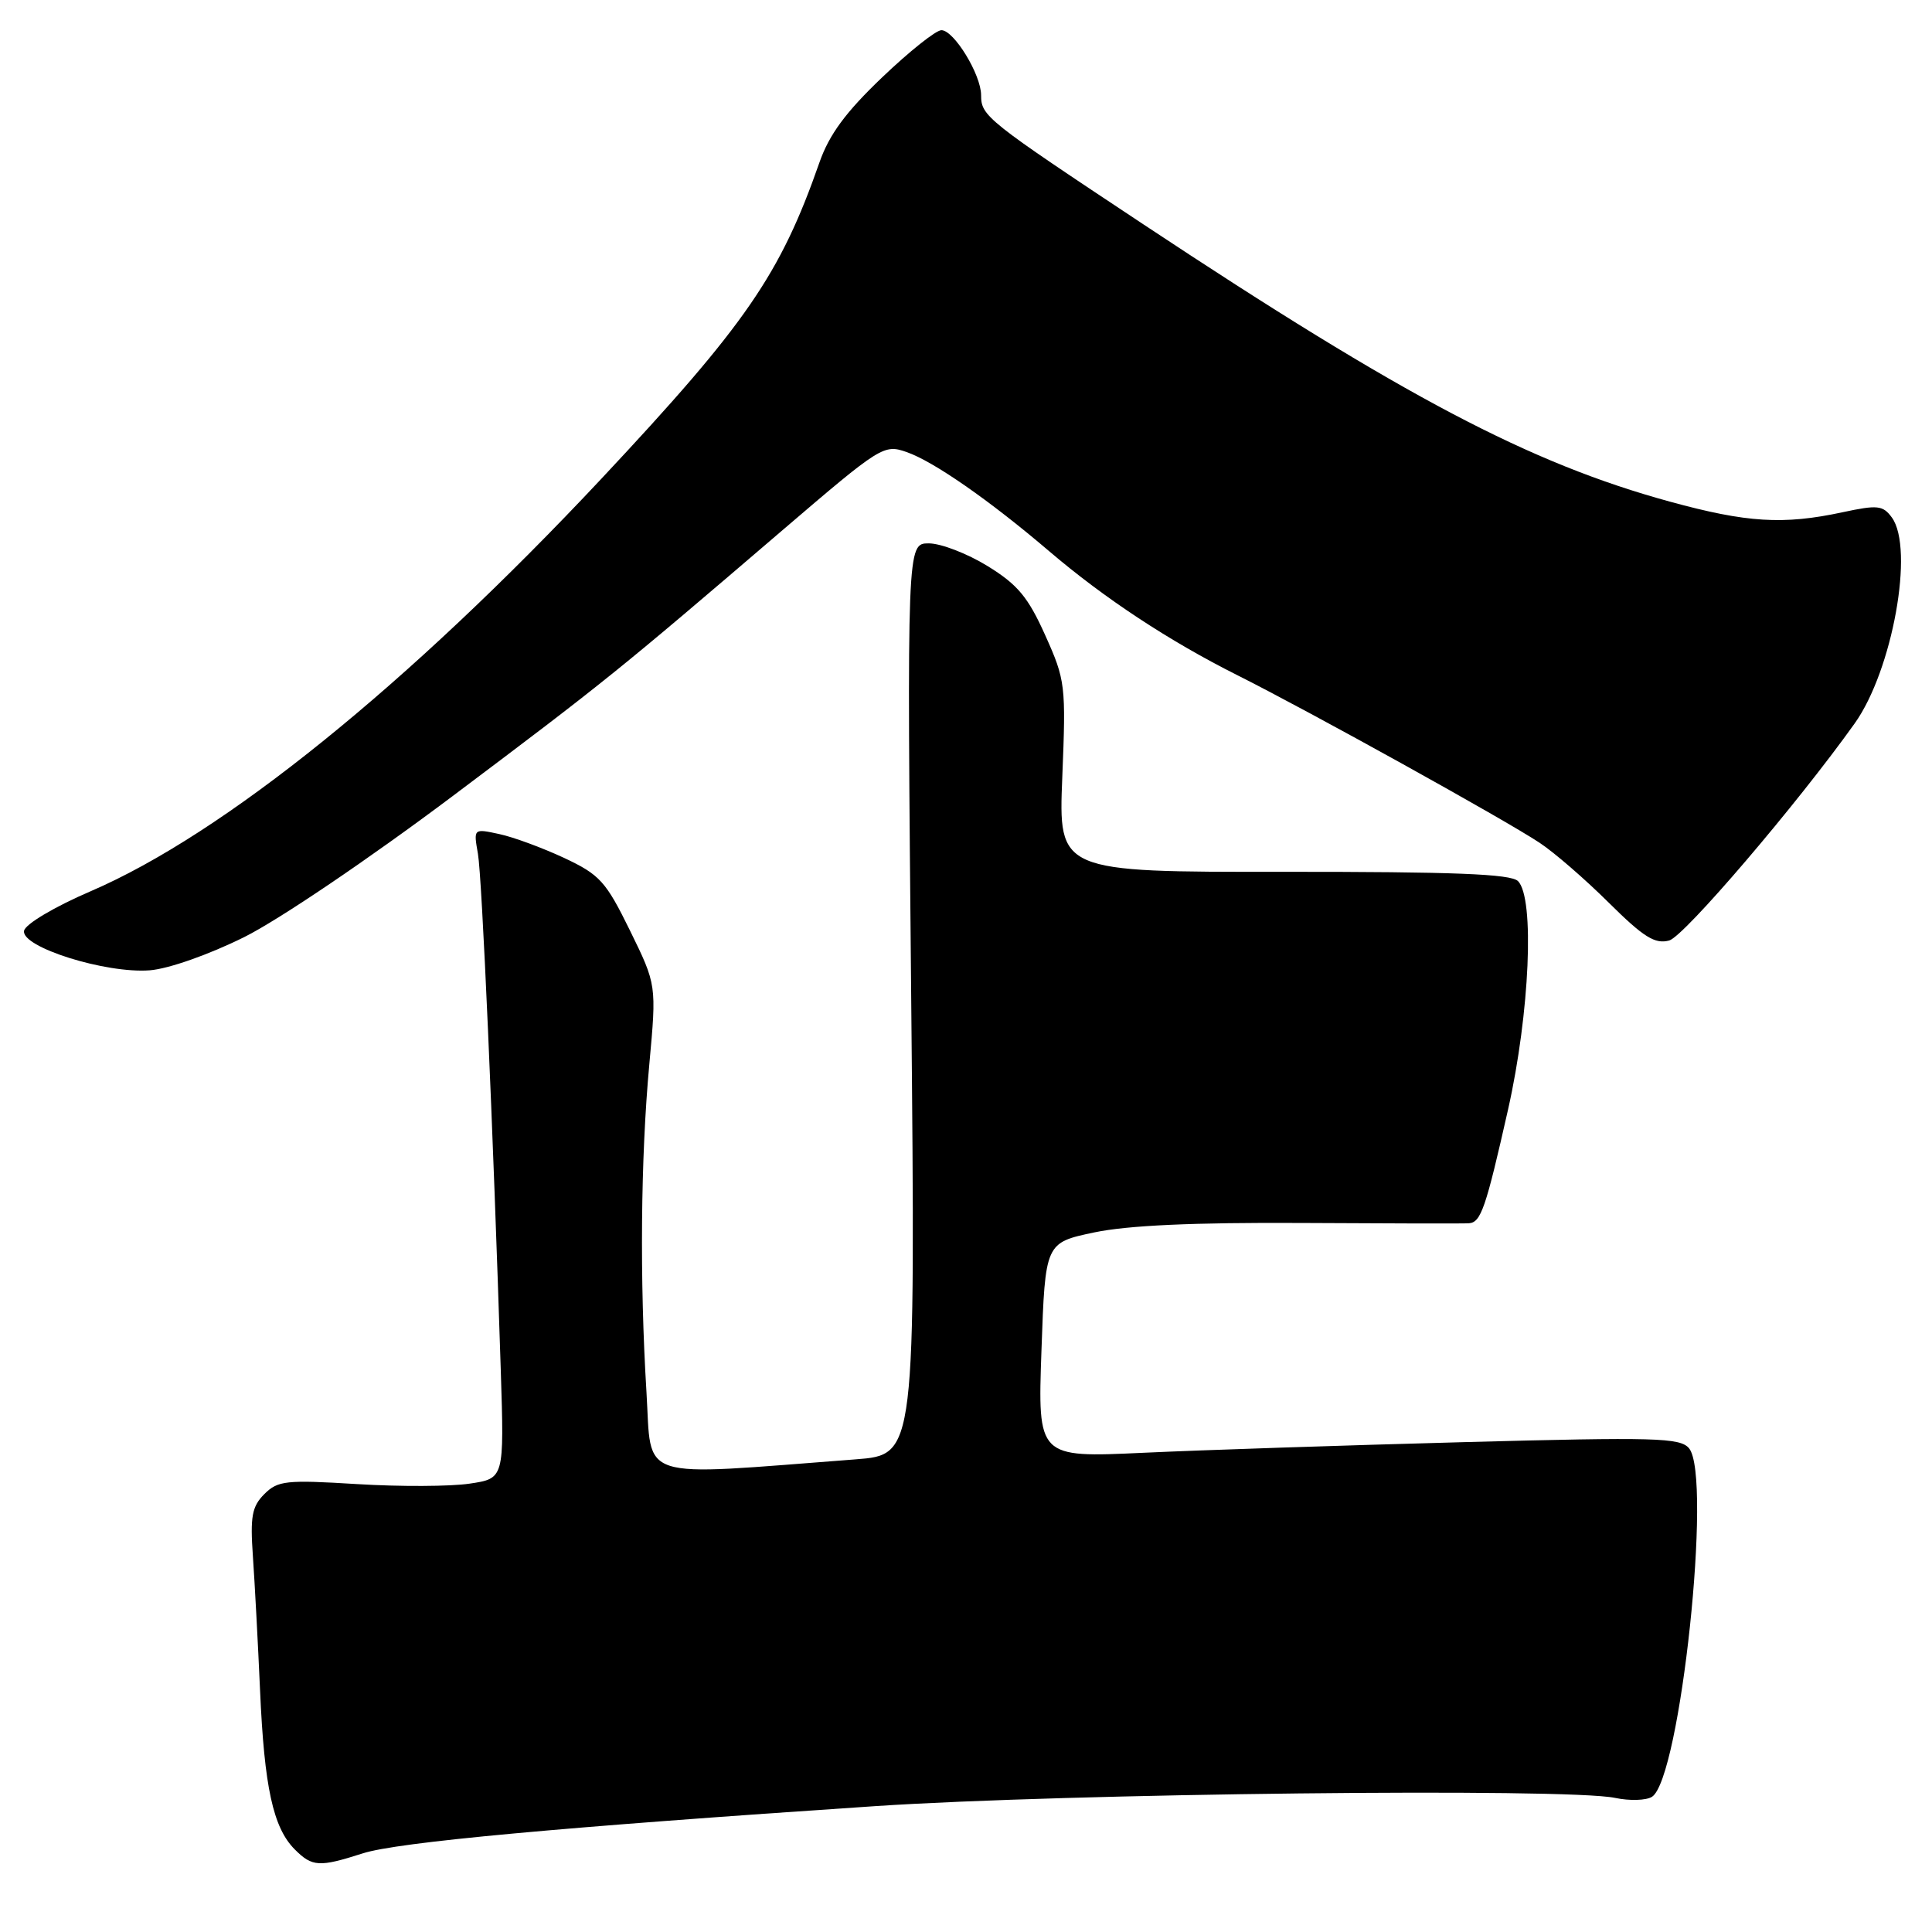 <?xml version="1.0" encoding="UTF-8" standalone="no"?>
<!DOCTYPE svg PUBLIC "-//W3C//DTD SVG 1.1//EN" "http://www.w3.org/Graphics/SVG/1.1/DTD/svg11.dtd" >
<svg xmlns="http://www.w3.org/2000/svg" xmlns:xlink="http://www.w3.org/1999/xlink" version="1.1" viewBox="0 0 256 256">
 <g >
 <path fill="currentColor"
d=" M 48.07 245.58 C 52.68 244.10 74.16 242.12 116.00 239.32 C 141.38 237.63 207.59 236.89 214.00 238.23 C 215.93 238.64 218.12 238.57 218.89 238.09 C 222.65 235.71 226.91 195.69 223.81 191.91 C 222.64 190.50 219.40 190.41 194.00 191.09 C 178.32 191.51 159.20 192.14 151.50 192.50 C 137.50 193.15 137.50 193.15 138.00 178.91 C 138.50 164.67 138.50 164.67 145.00 163.30 C 149.45 162.37 158.14 161.97 172.50 162.05 C 184.05 162.12 194.01 162.14 194.64 162.09 C 196.24 161.97 196.87 160.11 199.83 147.00 C 202.70 134.24 203.37 118.96 201.14 116.75 C 200.19 115.80 192.62 115.51 170.07 115.52 C 140.25 115.55 140.25 115.55 140.76 102.95 C 141.25 90.80 141.18 90.14 138.50 84.18 C 136.23 79.12 134.85 77.46 130.85 75.00 C 128.17 73.35 124.67 72.00 123.07 72.00 C 120.17 72.00 120.17 72.00 120.74 132.38 C 121.31 192.76 121.31 192.76 113.40 193.37 C 83.97 195.61 86.39 196.39 85.66 184.45 C 84.75 169.58 84.89 153.44 86.04 141.00 C 87.00 130.50 87.00 130.50 83.48 123.31 C 80.27 116.77 79.48 115.90 74.73 113.67 C 71.85 112.33 67.98 110.90 66.12 110.51 C 62.74 109.78 62.74 109.78 63.33 113.14 C 63.87 116.28 65.32 149.10 66.36 181.70 C 66.81 195.91 66.81 195.91 62.22 196.59 C 59.70 196.97 52.99 197.00 47.31 196.65 C 37.91 196.07 36.81 196.19 35.03 197.97 C 33.38 199.62 33.14 200.94 33.51 206.22 C 33.75 209.67 34.18 217.68 34.46 224.00 C 35.02 236.81 36.19 242.19 39.06 245.06 C 41.38 247.38 42.30 247.43 48.07 245.58 Z  M 32.36 124.17 C 36.96 121.88 48.96 113.76 59.96 105.50 C 80.16 90.32 81.83 88.98 103.77 70.18 C 116.70 59.11 117.11 58.84 120.13 59.90 C 123.71 61.14 131.12 66.30 139.00 73.02 C 146.36 79.30 154.91 84.93 164.00 89.49 C 173.55 94.28 199.41 108.62 204.00 111.67 C 205.93 112.94 210.06 116.52 213.18 119.62 C 217.80 124.20 219.30 125.13 221.18 124.62 C 223.17 124.07 238.11 106.58 245.76 95.85 C 250.77 88.82 253.68 72.68 250.68 68.57 C 249.49 66.95 248.79 66.88 244.13 67.88 C 236.30 69.56 231.45 69.26 221.27 66.47 C 202.69 61.38 186.08 52.63 151.60 29.79 C 130.67 15.92 130.00 15.39 130.00 12.60 C 129.99 9.87 126.40 4.00 124.74 4.00 C 124.02 4.00 120.49 6.81 116.89 10.25 C 112.07 14.85 109.88 17.82 108.59 21.50 C 103.39 36.38 98.86 42.96 79.69 63.43 C 54.12 90.72 29.61 110.52 12.00 118.10 C 7.21 120.16 3.36 122.45 3.19 123.33 C 2.76 125.49 14.03 129.03 19.86 128.57 C 22.35 128.37 27.69 126.49 32.36 124.17 Z "/>
</g>
</svg>